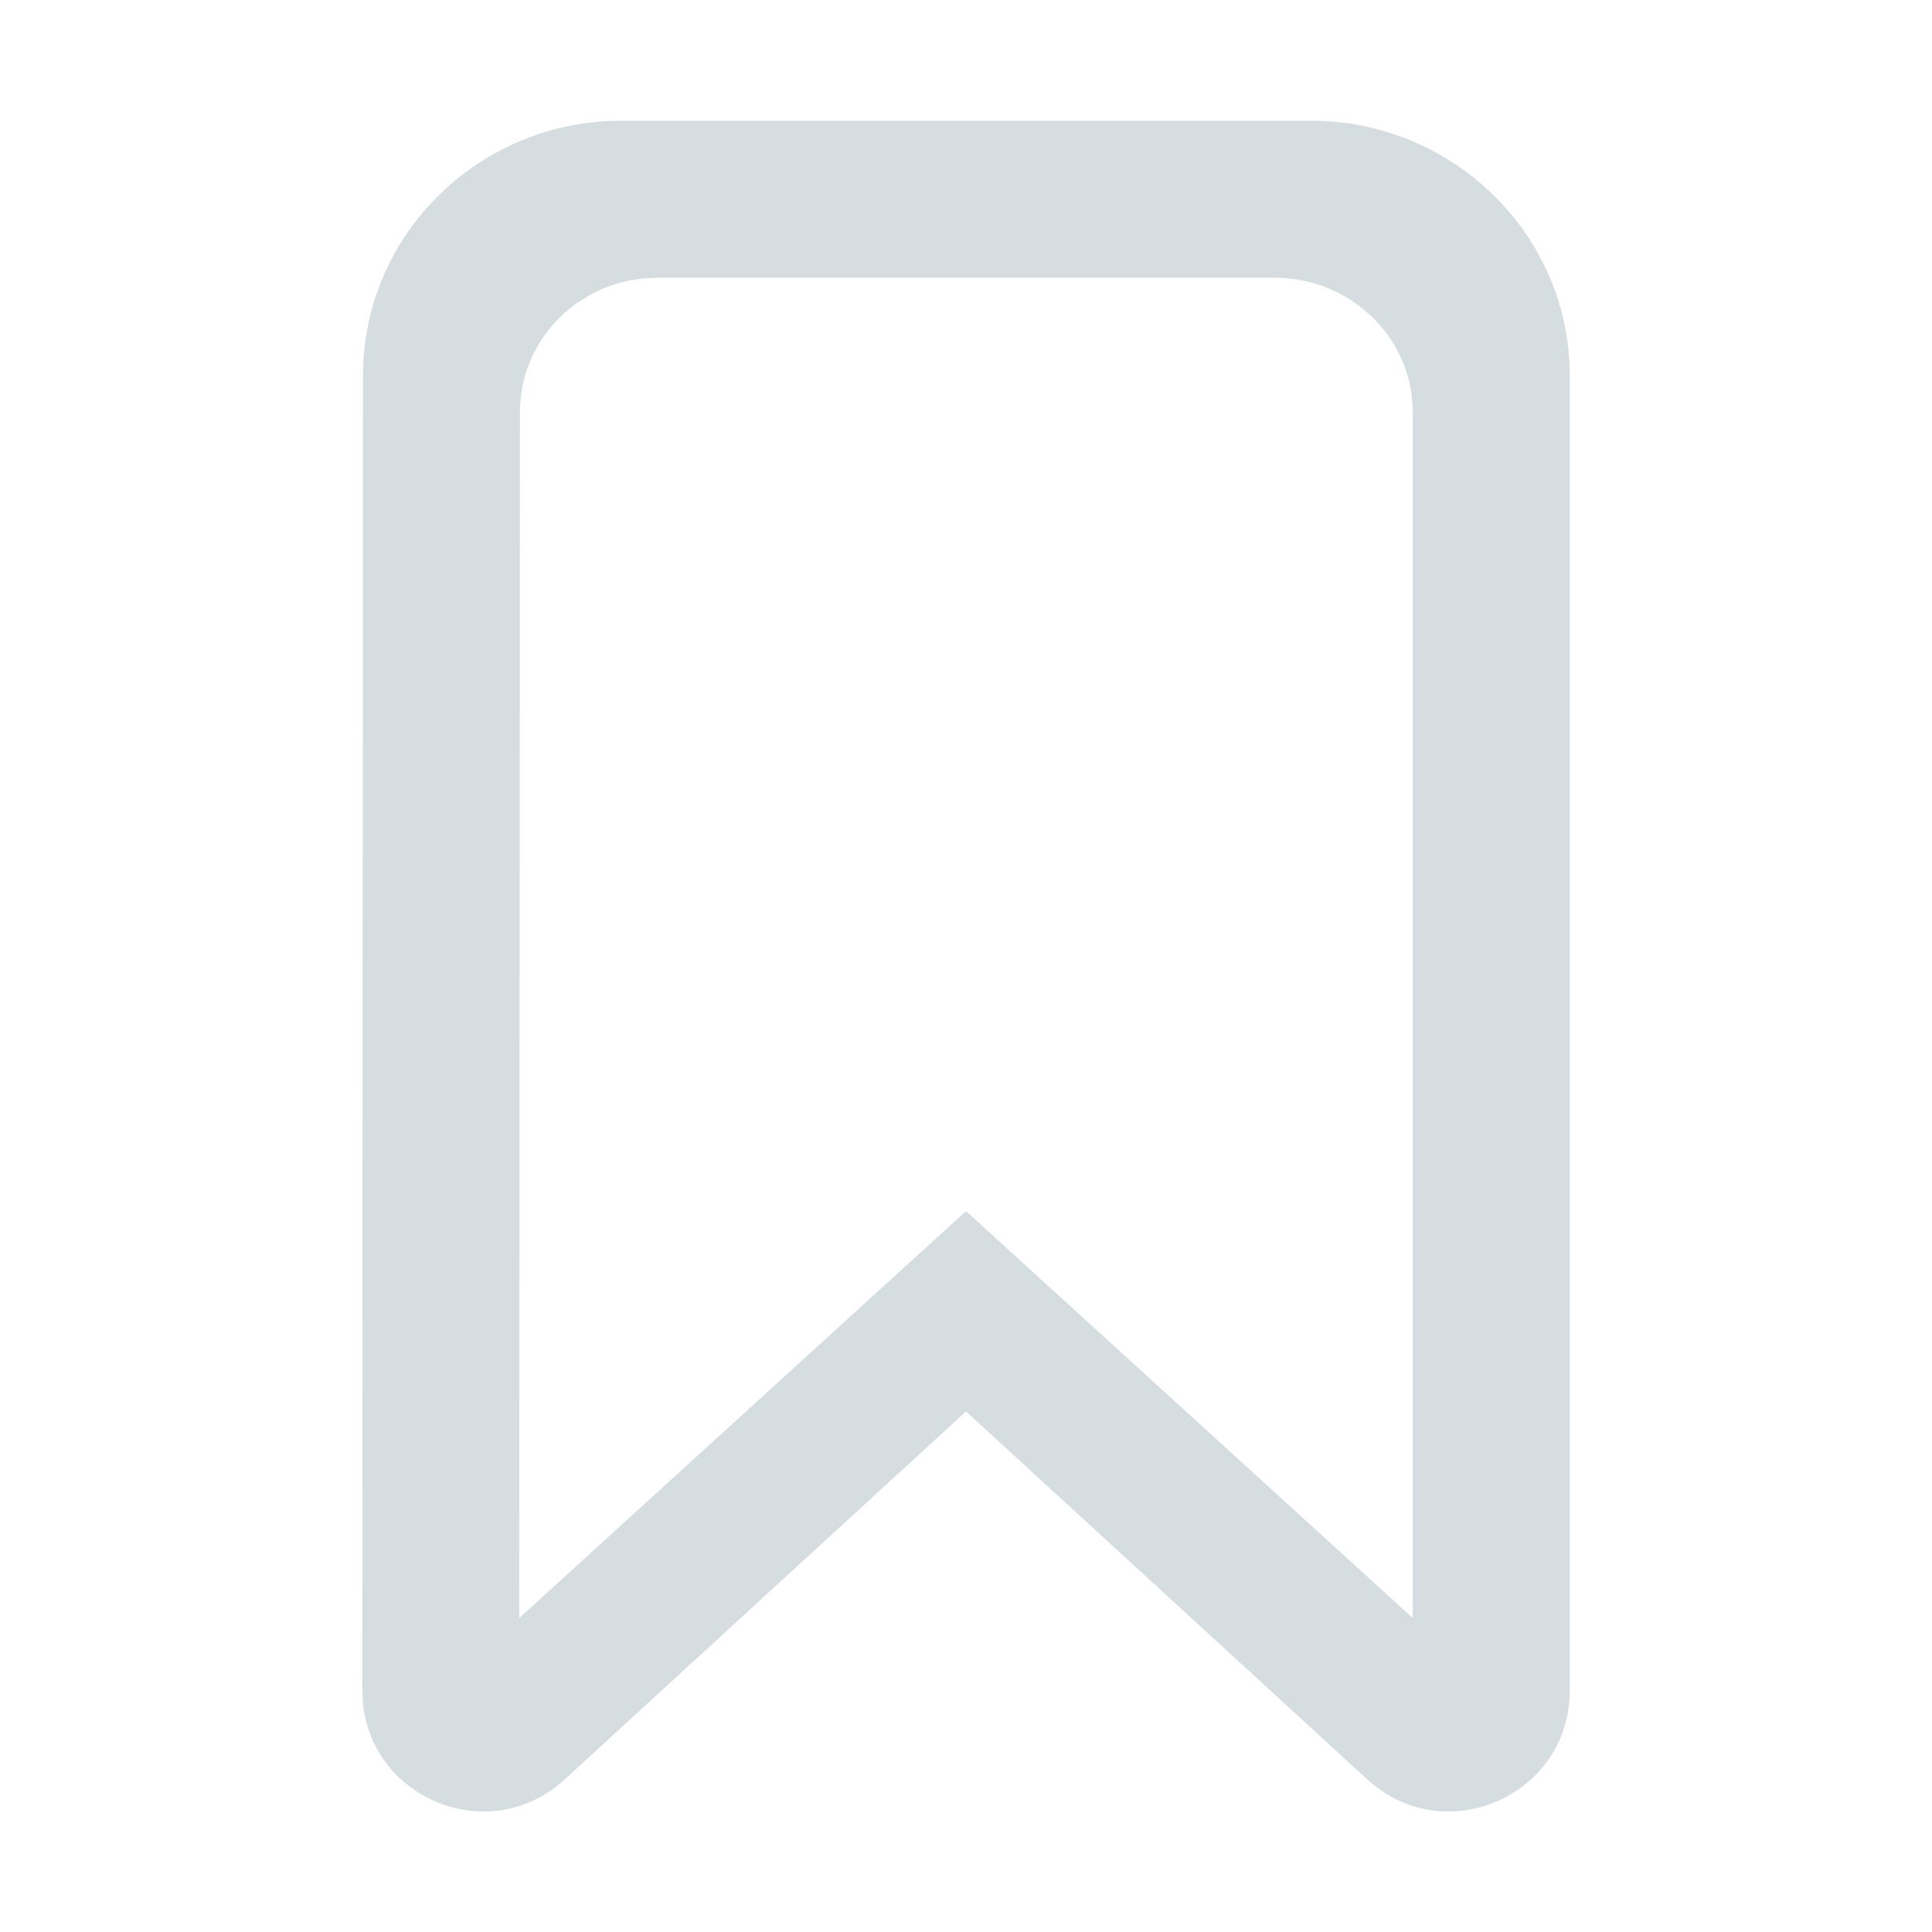 <?xml version="1.0" encoding="UTF-8"?>
<svg width="16px" height="16px" viewBox="0 0 16 16" version="1.1" xmlns="http://www.w3.org/2000/svg" xmlns:xlink="http://www.w3.org/1999/xlink">
    <title>icon/other/save chart</title>
    <g id="icon/other/save-chart" stroke="none" stroke-width="1" fill="none" fill-rule="evenodd">
        <polygon id="Bounds" points="0 0 16 0 16 16 0 16"></polygon>
        <path d="M10.857,1 L5.143,1 C3.968,1 3.006,1.942 3.006,3.111 L3,13.999 L3.006,14.111 C3.089,14.907 4.062,15.3 4.676,14.737 L8,11.689 L11.324,14.737 C11.966,15.325 13,14.87 13,14 L13,3.111 C13,1.941 12.032,1 10.857,1 Z M10.557,2.3 C11.144,2.3 11.631,2.736 11.693,3.29 L11.7,3.411 L11.7,13.4 L8,10.03 L4.3,13.4 L4.306,3.411 C4.306,2.841 4.749,2.367 5.319,2.307 L5.443,2.3 L10.557,2.3 Z" id="Path" fill="#D5DDE0"></path>
    </g>
</svg>